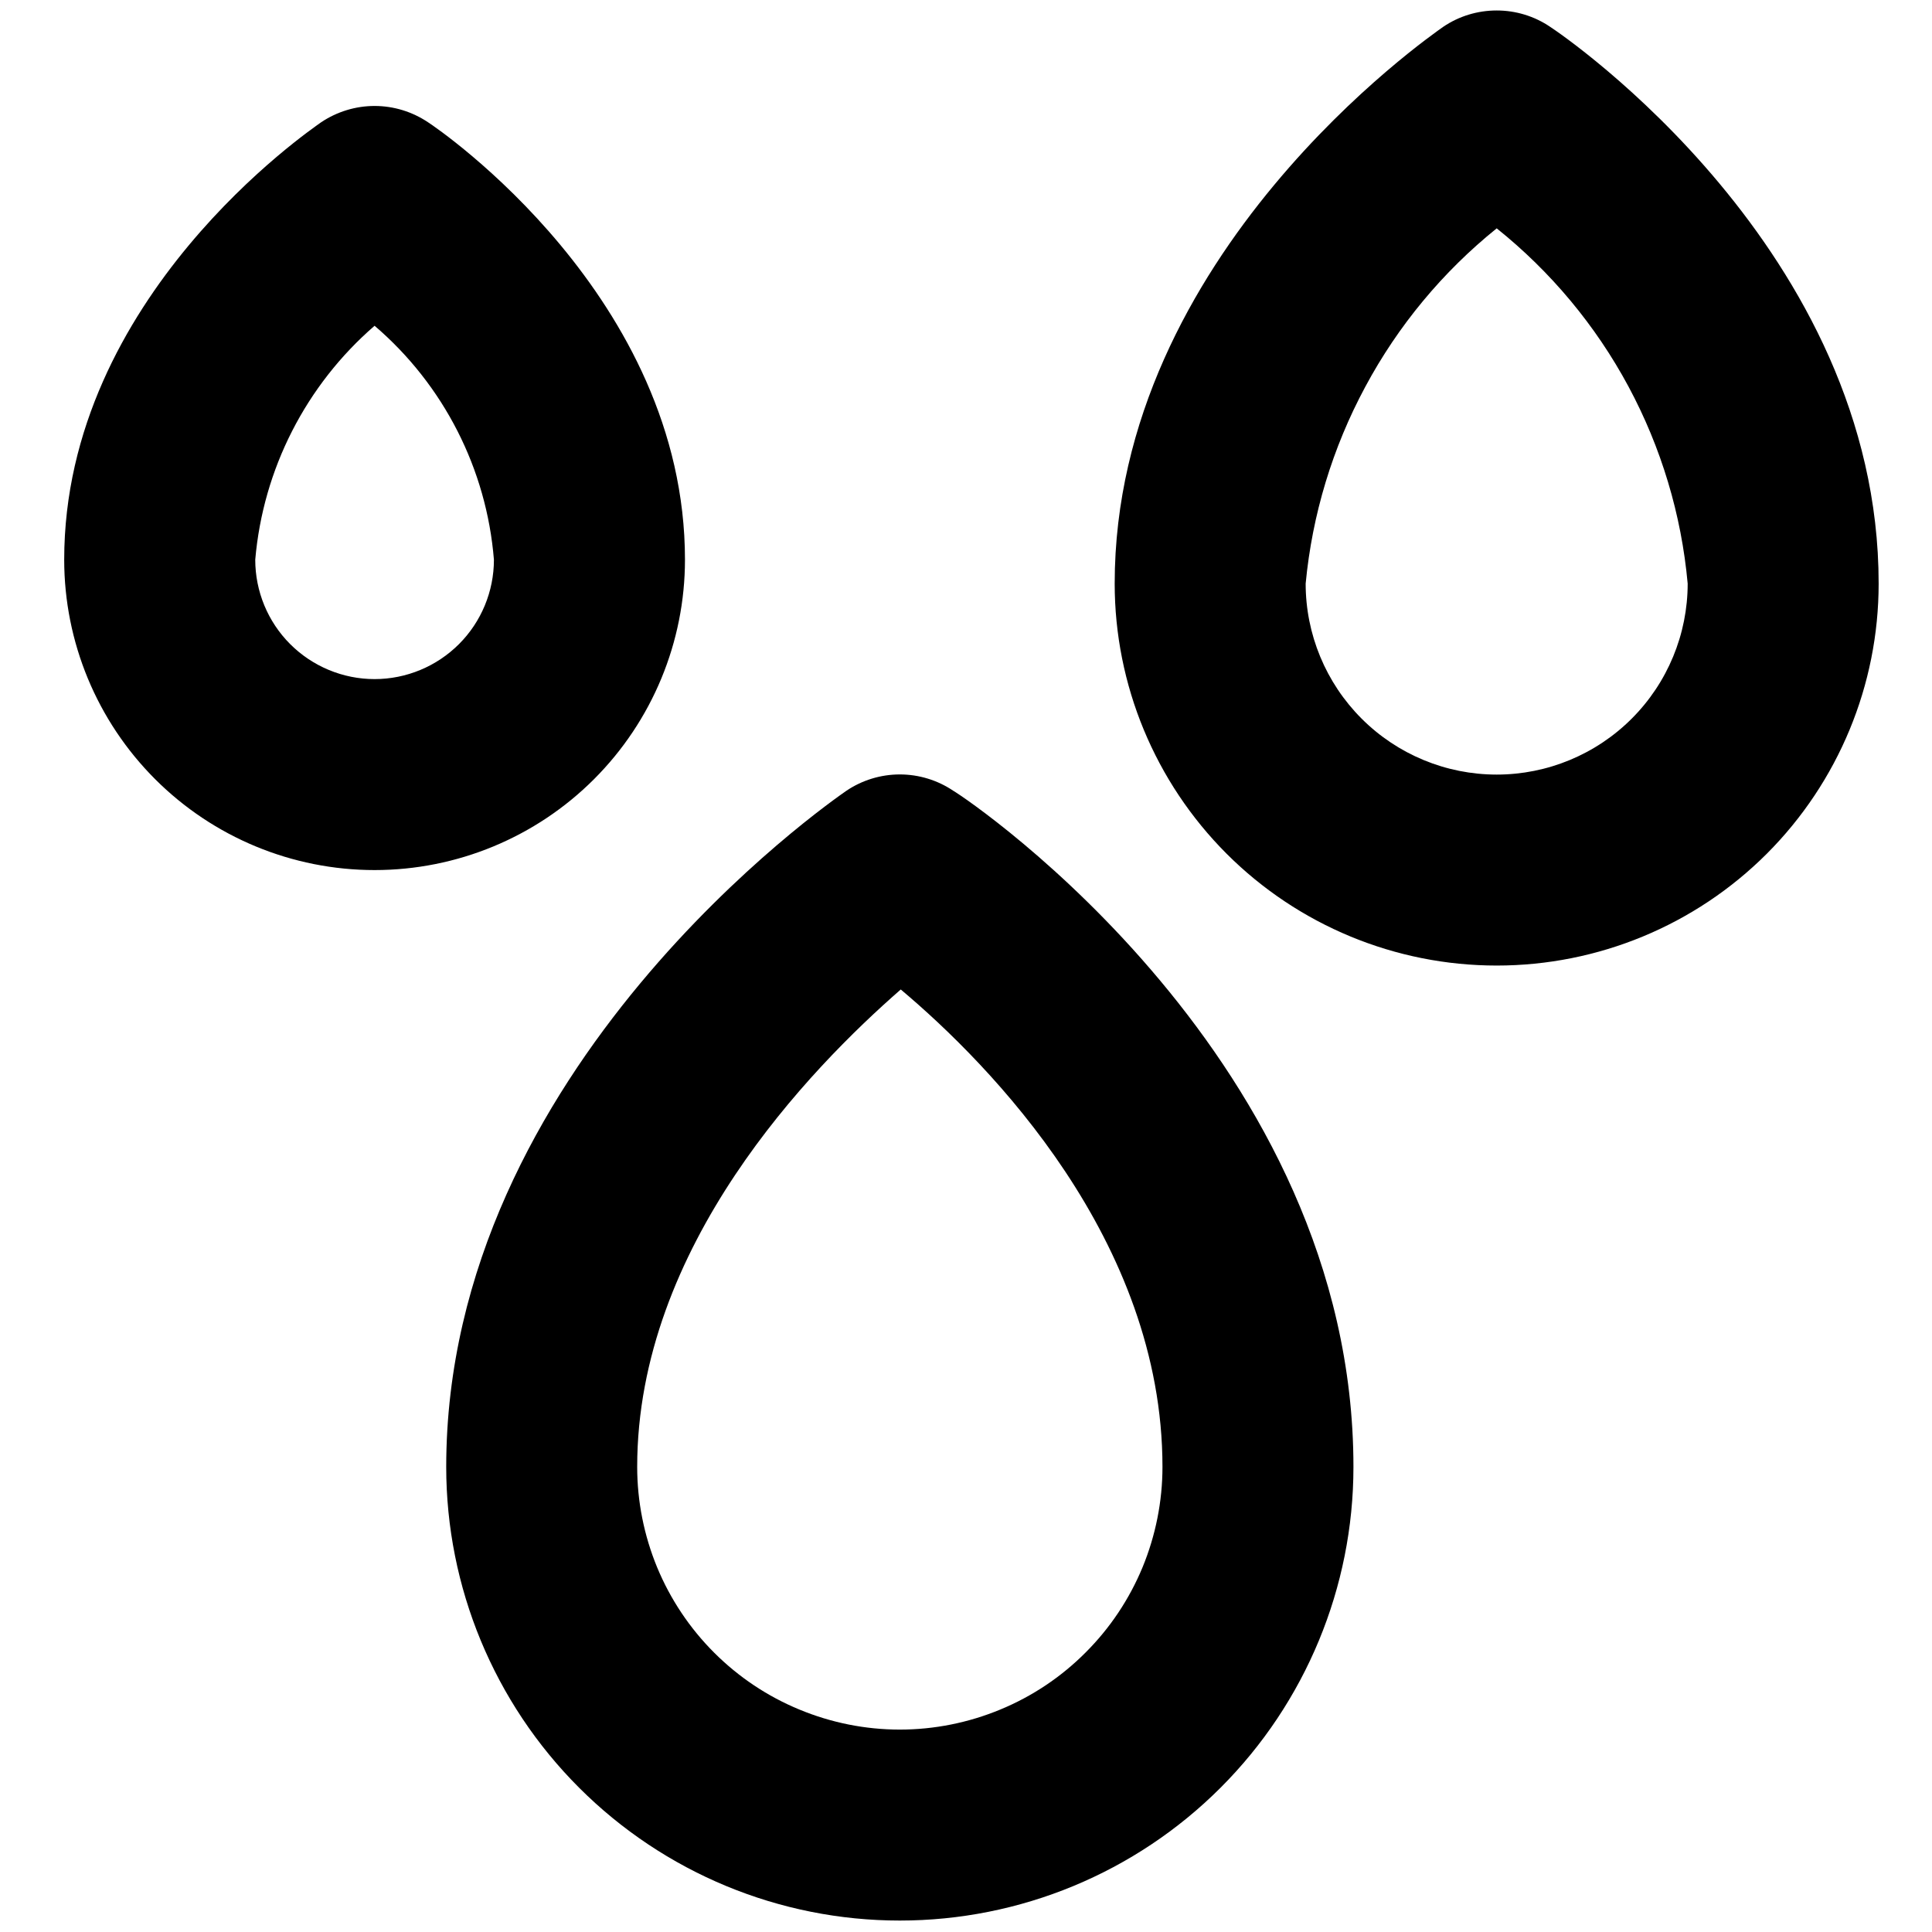 <svg width="26" height="26" viewBox="0 0 26 26" fill="none" xmlns="http://www.w3.org/2000/svg">
<path d="M9.218 7.532C9.218 3.998 5.902 1.736 5.761 1.646C5.548 1.503 5.298 1.426 5.041 1.426C4.785 1.426 4.534 1.503 4.321 1.646C4.18 1.749 0.864 3.998 0.864 7.532C0.864 8.64 1.304 9.702 2.088 10.486C2.871 11.269 3.933 11.709 5.041 11.709C6.149 11.709 7.211 11.269 7.994 10.486C8.778 9.702 9.218 8.64 9.218 7.532ZM5.041 9.139C4.615 9.139 4.206 8.969 3.905 8.668C3.604 8.367 3.435 7.958 3.435 7.532C3.54 6.314 4.117 5.184 5.041 4.384C5.971 5.18 6.548 6.312 6.647 7.532C6.647 7.958 6.478 8.367 6.177 8.668C5.876 8.969 5.467 9.139 5.041 9.139ZM12.829 10.642C12.617 10.499 12.366 10.422 12.109 10.422C11.853 10.422 11.602 10.499 11.39 10.642C11.171 10.796 6.005 14.369 6.005 19.741C6.005 21.36 6.648 22.913 7.793 24.058C8.938 25.203 10.49 25.846 12.109 25.846C13.728 25.846 15.281 25.203 16.426 24.058C17.571 22.913 18.214 21.36 18.214 19.741C18.214 14.279 13.073 10.784 12.829 10.642ZM12.109 23.276C11.645 23.276 11.186 23.184 10.757 23.006C10.328 22.829 9.939 22.569 9.61 22.24C9.282 21.912 9.022 21.523 8.844 21.094C8.667 20.665 8.575 20.205 8.575 19.741C8.575 16.773 10.901 14.382 12.122 13.316C13.33 14.331 15.644 16.695 15.644 19.741C15.644 20.205 15.552 20.665 15.375 21.094C15.197 21.523 14.937 21.912 14.608 22.24C14.28 22.569 13.891 22.829 13.462 23.006C13.033 23.184 12.573 23.276 12.109 23.276ZM20.861 0.361C20.649 0.217 20.398 0.141 20.142 0.141C19.885 0.141 19.634 0.217 19.422 0.361C19.242 0.49 15.001 3.42 15.001 7.854C15.001 9.217 15.543 10.524 16.507 11.489C17.471 12.453 18.778 12.994 20.142 12.994C21.505 12.994 22.813 12.453 23.777 11.489C24.741 10.524 25.282 9.217 25.282 7.854C25.282 3.368 21.041 0.477 20.861 0.361ZM20.142 10.424C19.46 10.424 18.806 10.153 18.324 9.671C17.842 9.189 17.571 8.535 17.571 7.854C17.659 6.926 17.932 6.025 18.374 5.204C18.815 4.382 19.416 3.658 20.142 3.073C20.87 3.656 21.473 4.379 21.915 5.201C22.356 6.022 22.628 6.925 22.712 7.854C22.712 8.535 22.441 9.189 21.959 9.671C21.477 10.153 20.823 10.424 20.142 10.424Z" fill="black"/>
</svg>
